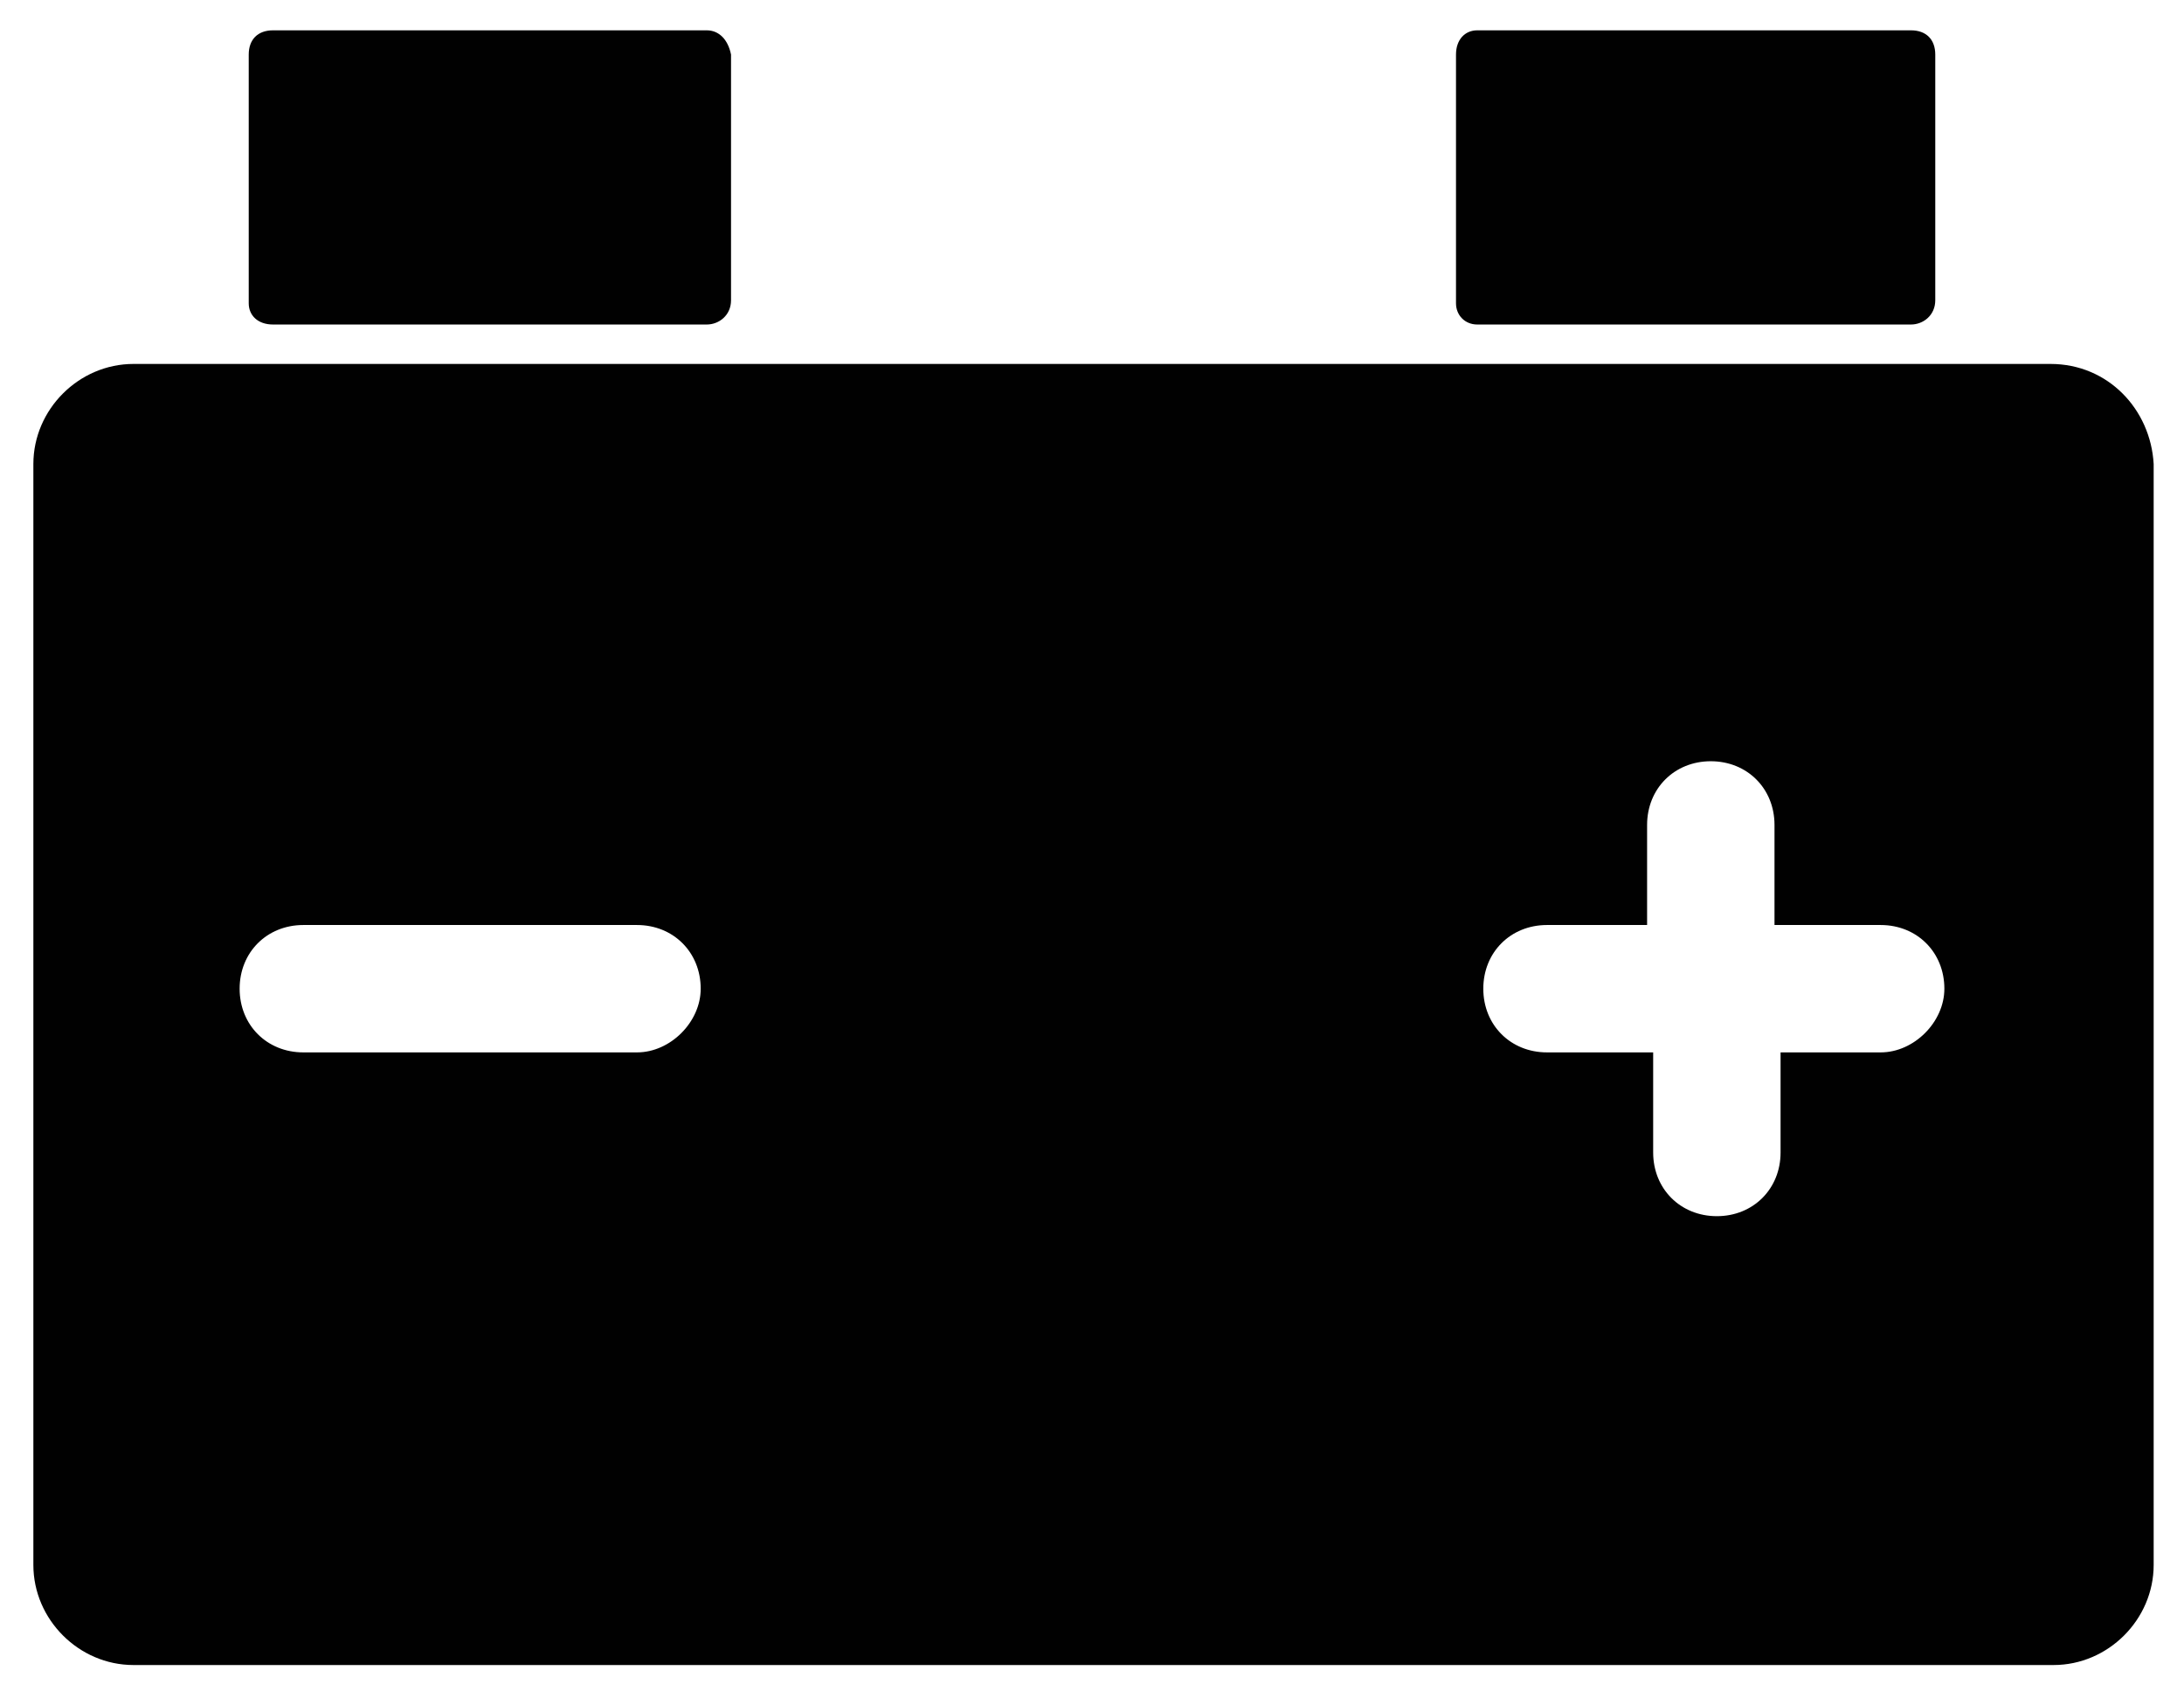 <?xml version="1.0" encoding="utf-8"?>
<!-- Generator: Adobe Illustrator 21.1.0, SVG Export Plug-In . SVG Version: 6.00 Build 0)  -->
<svg version="1.1" id="Слой_1" xmlns="http://www.w3.org/2000/svg" xmlns:xlink="http://www.w3.org/1999/xlink" x="0px" y="0px"
	 viewBox="0 0 72 56" style="enable-background:new 0 0 72 56;" xml:space="preserve">
<style type="text/css">
	.st0{fill:#010101;}
	.st1{enable-background:new    ;}
</style>
<g>
	<path class="st0" d="M9,10.7h14.3c0.4,0,0.8-0.3,0.8-0.8V1.8C24,1.3,23.7,1,23.3,1H9C8.5,1,8.2,1.3,8.2,1.8V10
		C8.2,10.4,8.5,10.7,9,10.7z"/>
	<path class="st0" d="M48.7,10.7H63c0.4,0,0.8-0.3,0.8-0.8V1.8C63.8,1.3,63.5,1,63,1H48.7C48.3,1,48,1.3,48,1.8V10
		C48,10.4,48.3,10.7,48.7,10.7z"/>
	<path class="st0" d="M67.6,12H4.4c-1.8,0-3.3,1.5-3.3,3.3v36.3c0,1.8,1.5,3.3,3.3,3.3h63.3c1.8,0,3.3-1.5,3.3-3.3V15.3
		C70.9,13.5,69.5,12,67.6,12z M21,34.7H10c-1.2,0-2.1-0.9-2.1-2.1c0-1.2,0.9-2.1,2.1-2.1H21c1.2,0,2.1,0.9,2.1,2.1
		C23.1,33.7,22.1,34.7,21,34.7z M62,34.7h-3.3V38c0,1.2-0.9,2.1-2.1,2.1s-2.1-0.9-2.1-2.1v-3.3H51c-1.2,0-2.1-0.9-2.1-2.1
		c0-1.2,0.9-2.1,2.1-2.1h3.3v-3.3c0-1.2,0.9-2.1,2.1-2.1s2.1,0.9,2.1,2.1v3.3H62c1.2,0,2.1,0.9,2.1,2.1C64.1,33.7,63.1,34.7,62,34.7
		z"/>
</g>
</svg>
